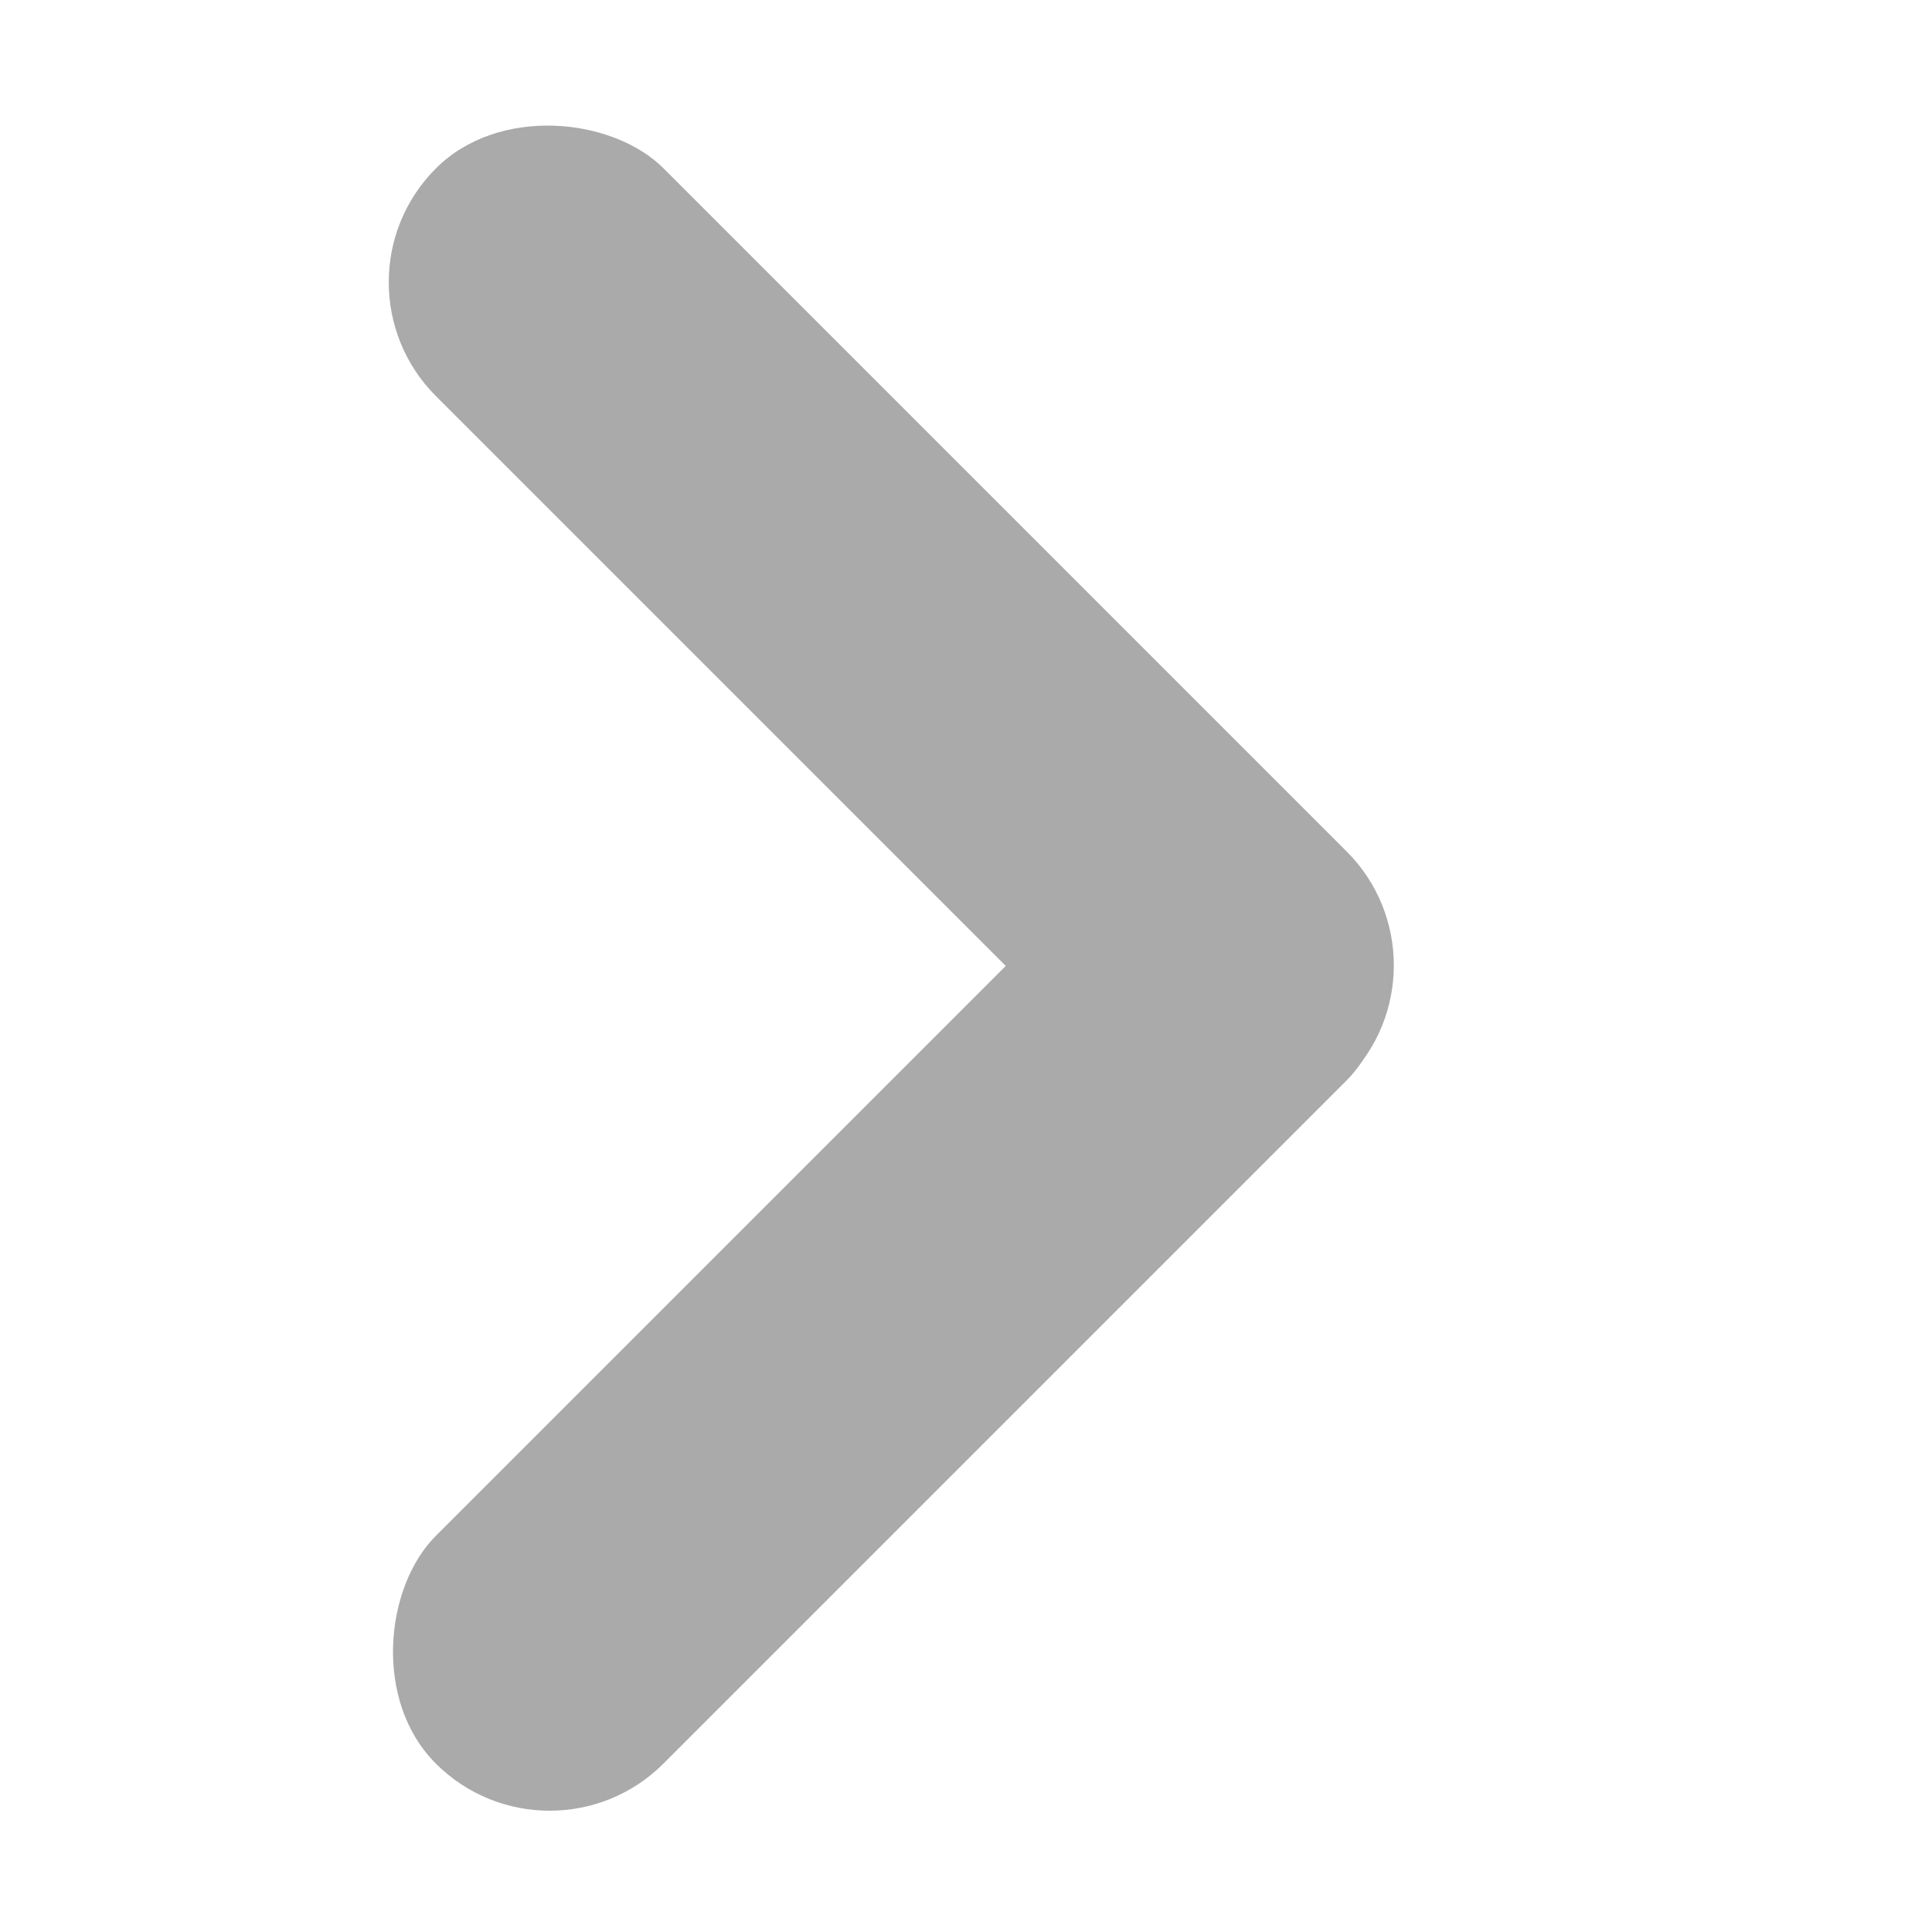 <svg xmlns="http://www.w3.org/2000/svg" width="12" height="12" viewBox="0 0 12 12">
    <g data-name="btn_arrow more/ 12">
        <path data-name="사각형 3489" style="fill:none" d="M0 0h12v12H0z"/>
        <g data-name="그룹 8456" transform="translate(-170.414 -126.075)">
            <rect data-name="사각형 3255" width="2" height="8" rx="1" transform="rotate(-135 115.44 32.867)" style="fill:#aaa"/>
            <rect data-name="사각형 3256" width="2" height="8" rx="1" transform="rotate(135 62.39 103.208)" style="fill:#aaa"/>
        </g>
    </g>
</svg>
